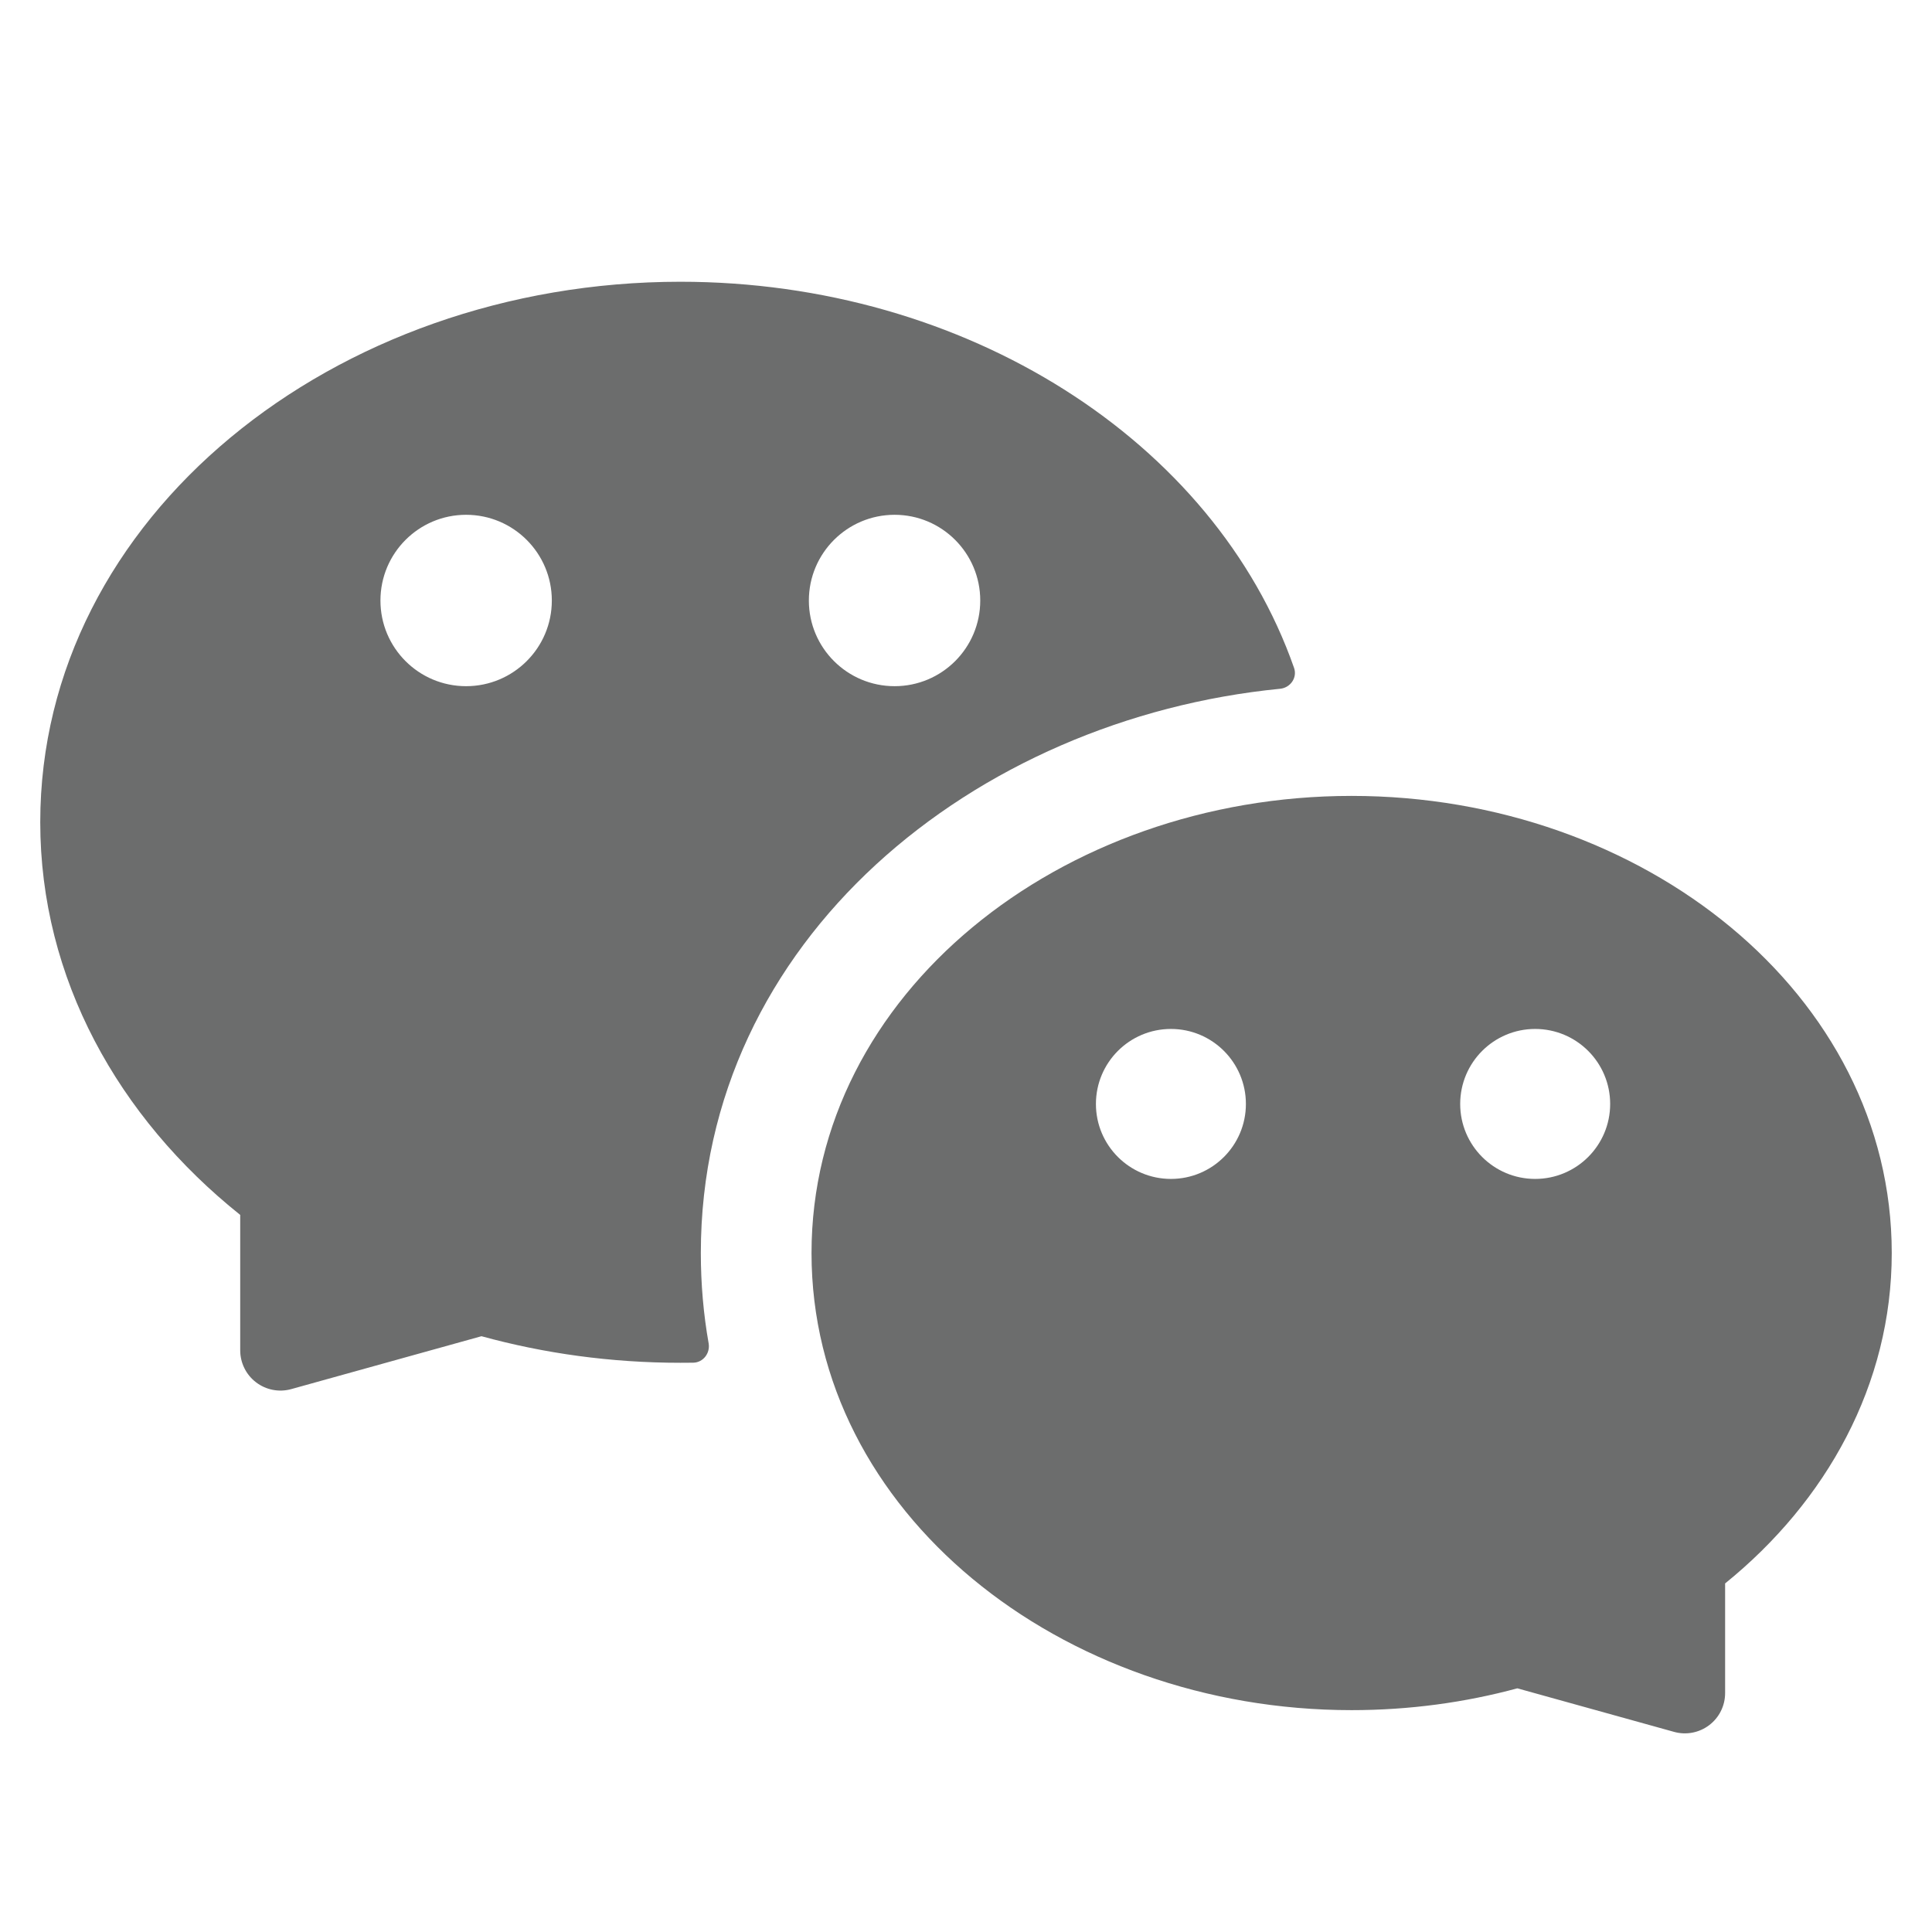 <svg width="24" height="24" viewBox="0 0 24 24" fill="none" xmlns="http://www.w3.org/2000/svg">
<path fill-rule="evenodd" clip-rule="evenodd" d="M8.452 3.5C4.149 3.5 0.5 6.425 0.5 10.214C0.5 12.154 1.47 13.882 2.984 15.092V16.774C2.984 16.93 3.057 17.078 3.181 17.172C3.306 17.267 3.467 17.298 3.618 17.256L5.981 16.599C6.76 16.813 7.59 16.929 8.452 16.929C8.505 16.929 8.558 16.928 8.611 16.928C8.735 16.926 8.824 16.81 8.803 16.688C8.739 16.326 8.706 15.951 8.706 15.566C8.706 11.668 12.111 8.929 15.903 8.556C16.031 8.543 16.118 8.417 16.075 8.296C15.088 5.479 12 3.5 8.452 3.5ZM6.855 7.46C6.855 8.048 6.378 8.524 5.79 8.524C5.202 8.524 4.726 8.048 4.726 7.46C4.726 6.872 5.202 6.395 5.79 6.395C6.378 6.395 6.855 6.872 6.855 7.46ZM11.113 8.524C11.701 8.524 12.177 8.048 12.177 7.46C12.177 6.872 11.701 6.395 11.113 6.395C10.525 6.395 10.048 6.872 10.048 7.46C10.048 8.048 10.525 8.524 11.113 8.524Z" fill="#6C6D6D"/>
<path fill-rule="evenodd" clip-rule="evenodd" d="M16.79 9.887C20.407 9.887 23.5 12.348 23.5 15.566C23.5 17.198 22.69 18.65 21.43 19.67V21.032C21.43 21.189 21.357 21.336 21.233 21.43C21.108 21.525 20.947 21.556 20.796 21.514L18.849 20.973C18.199 21.149 17.507 21.244 16.79 21.244C13.174 21.244 10.081 18.783 10.081 15.566C10.081 12.348 13.174 9.887 16.79 9.887ZM14.546 14.645C15.06 14.645 15.477 14.228 15.477 13.714C15.477 13.199 15.06 12.782 14.546 12.782C14.031 12.782 13.614 13.199 13.614 13.714C13.614 14.228 14.031 14.645 14.546 14.645ZM20.002 13.714C20.002 14.228 19.585 14.645 19.07 14.645C18.556 14.645 18.139 14.228 18.139 13.714C18.139 13.199 18.556 12.782 19.07 12.782C19.585 12.782 20.002 13.199 20.002 13.714Z" fill="#6C6D6D"/>
</svg>
